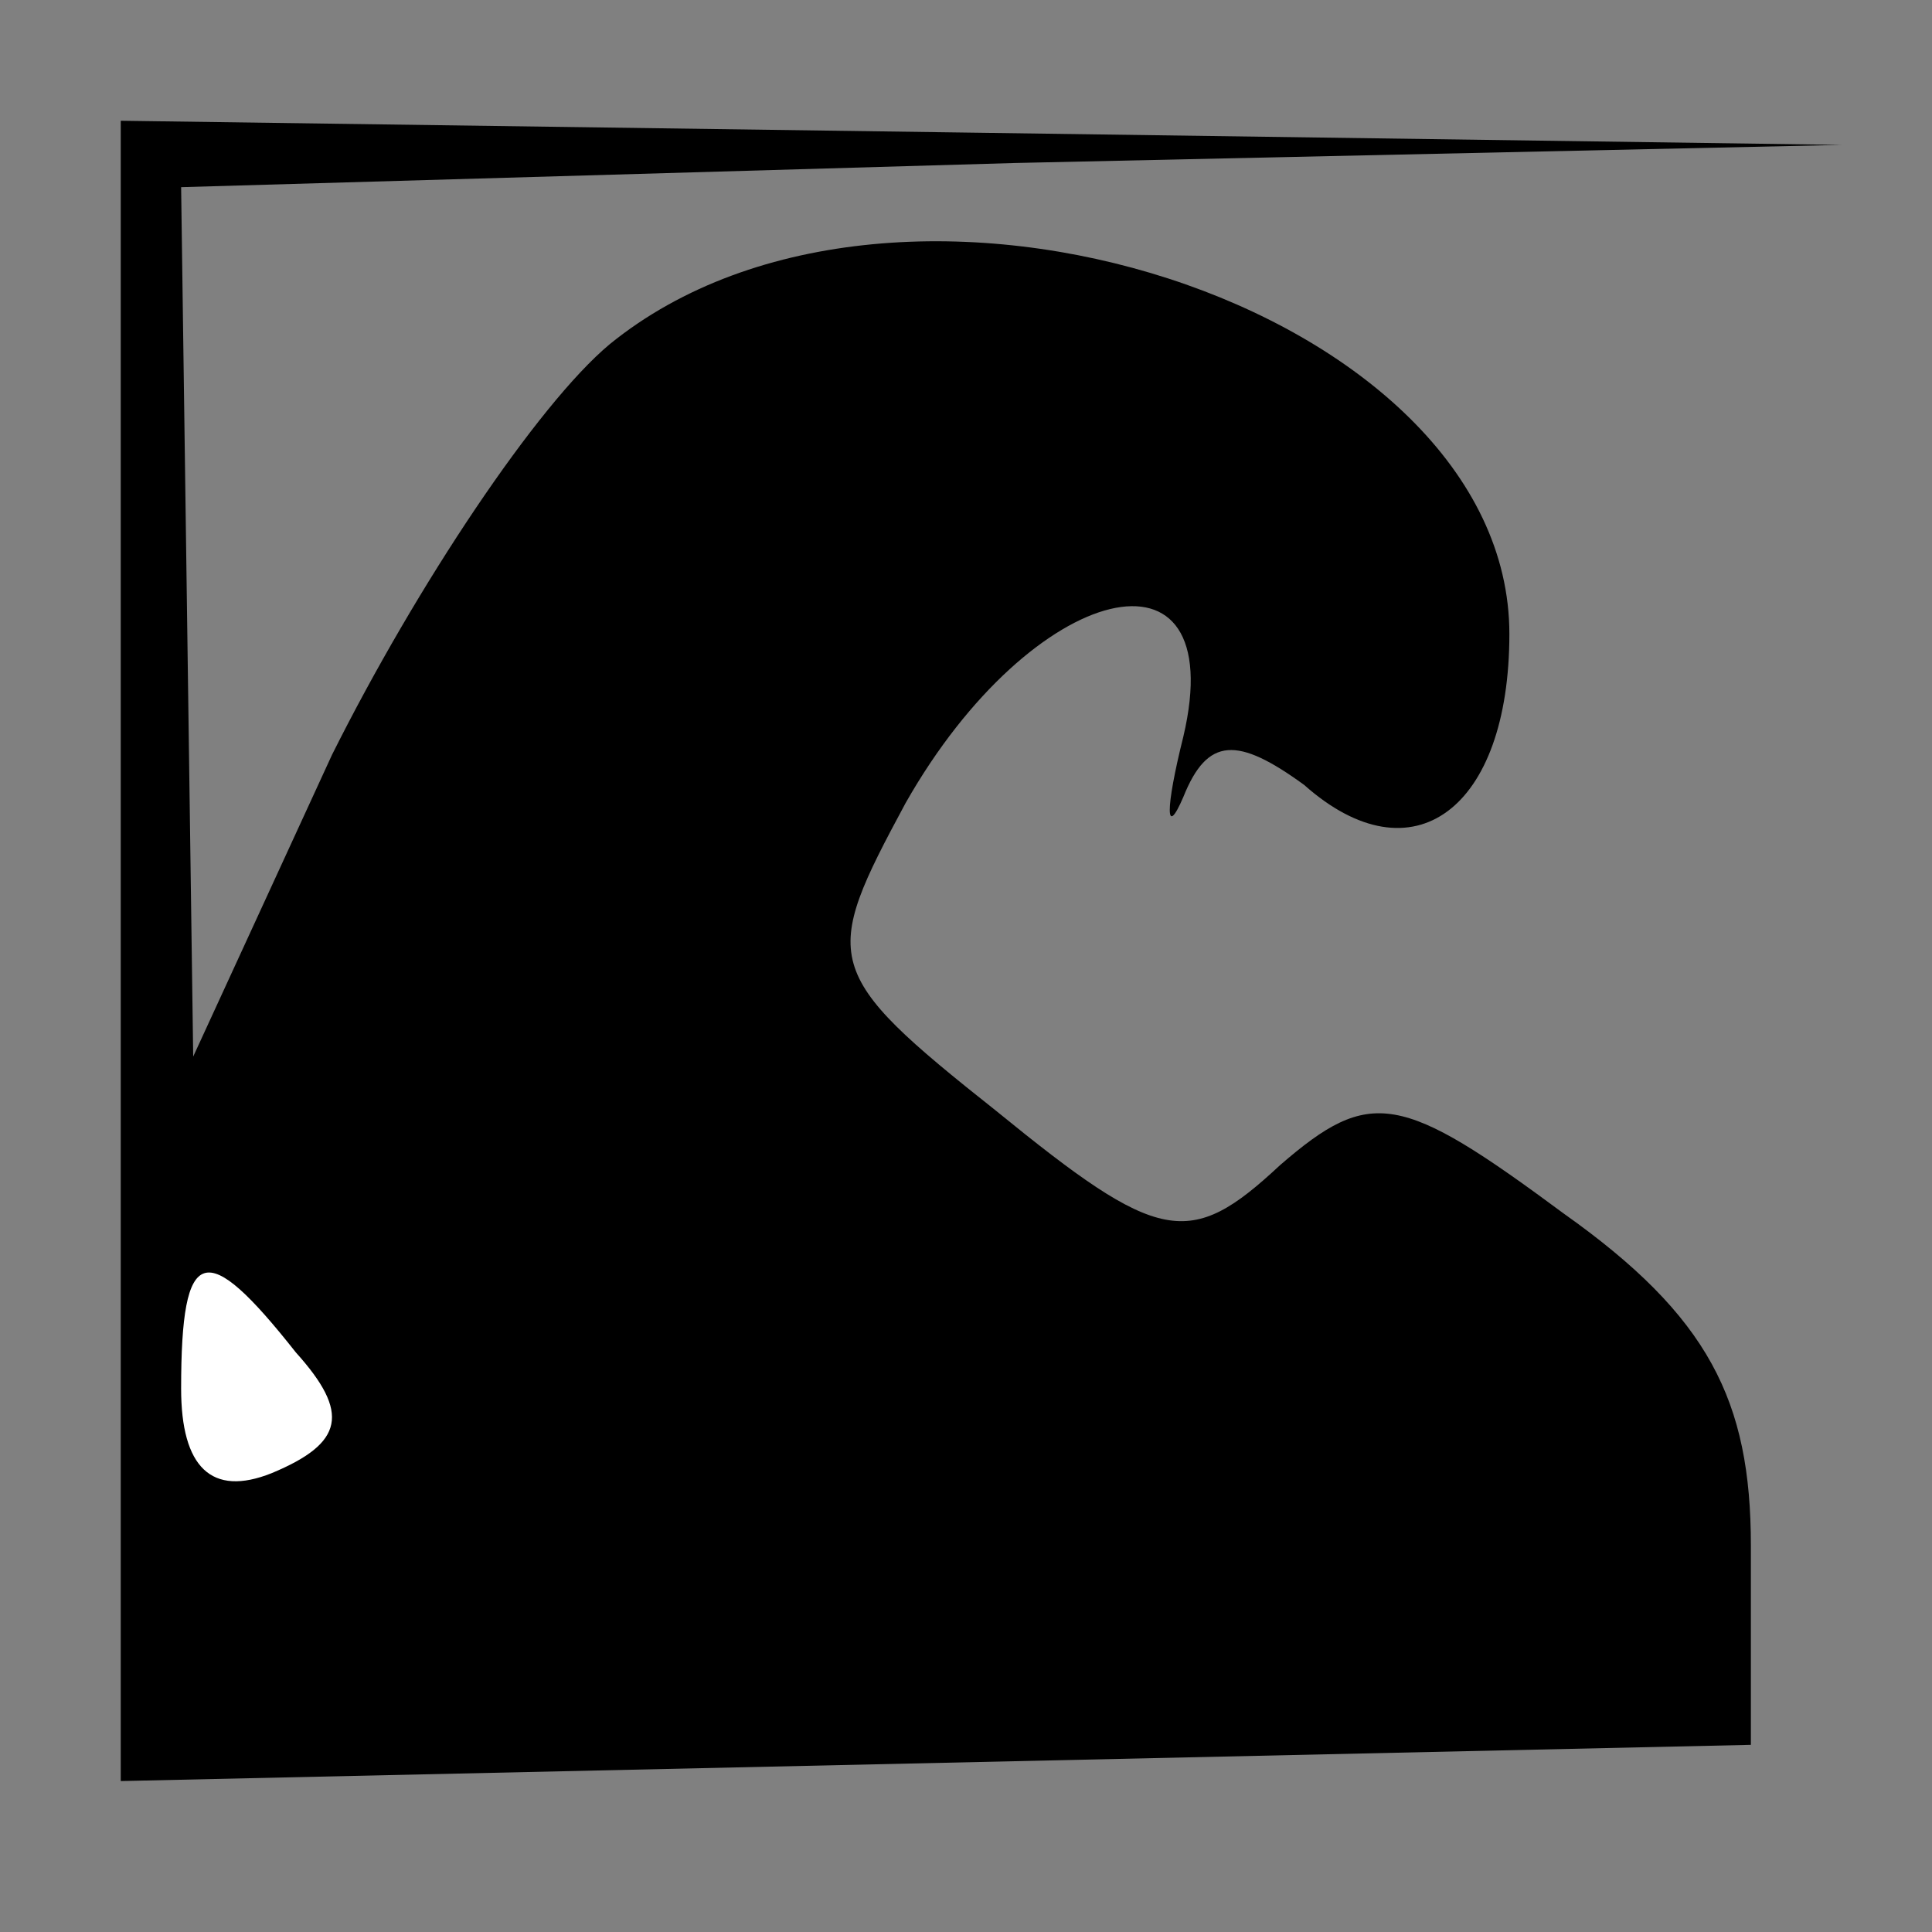 <?xml version="1.0" standalone="no"?>
<!DOCTYPE svg PUBLIC "-//W3C//DTD SVG 20010904//EN"
 "http://www.w3.org/TR/2001/REC-SVG-20010904/DTD/svg10.dtd">
<svg version="1.0" xmlns="http://www.w3.org/2000/svg"
 width="32pt" height="32pt" viewBox="0 0 32 32"
 preserveAspectRatio="xMidYMid meet">
<rect x="0" y="0" width="32" height="32" fill="#808080" stroke="none"/>
<g transform="translate(0,32) scale(0.1,-0.1)"
fill="#000000" stroke="none">
<path fill="#000000" stroke="none" d="M20 163 l0 -138 135 3 135 3 0 33 c0
24 -7 38 -31 55 -27 20 -32 21 -47 8 -15 -14 -20 -13 -47 9 -29 23 -29 25 -15
51 21 37 54 45 46 11 -3 -12 -3 -17 0 -10 4 10 9 10 20 2 18 -16 34 -4 34 25
0 54 -101 87 -149 48 -12 -10 -32 -40 -46 -68 l-23 -50 -1 72 -1 72 138 4 137
3 -142 2 -143 2 0 -137z"/>
<path fill="#ffffff" stroke="none" d="M49 96 c9 -10 8 -15 -4 -20 -10 -4 -15
1 -15 14 0 24 4 25 19 6z"/>
</g>
</svg>
